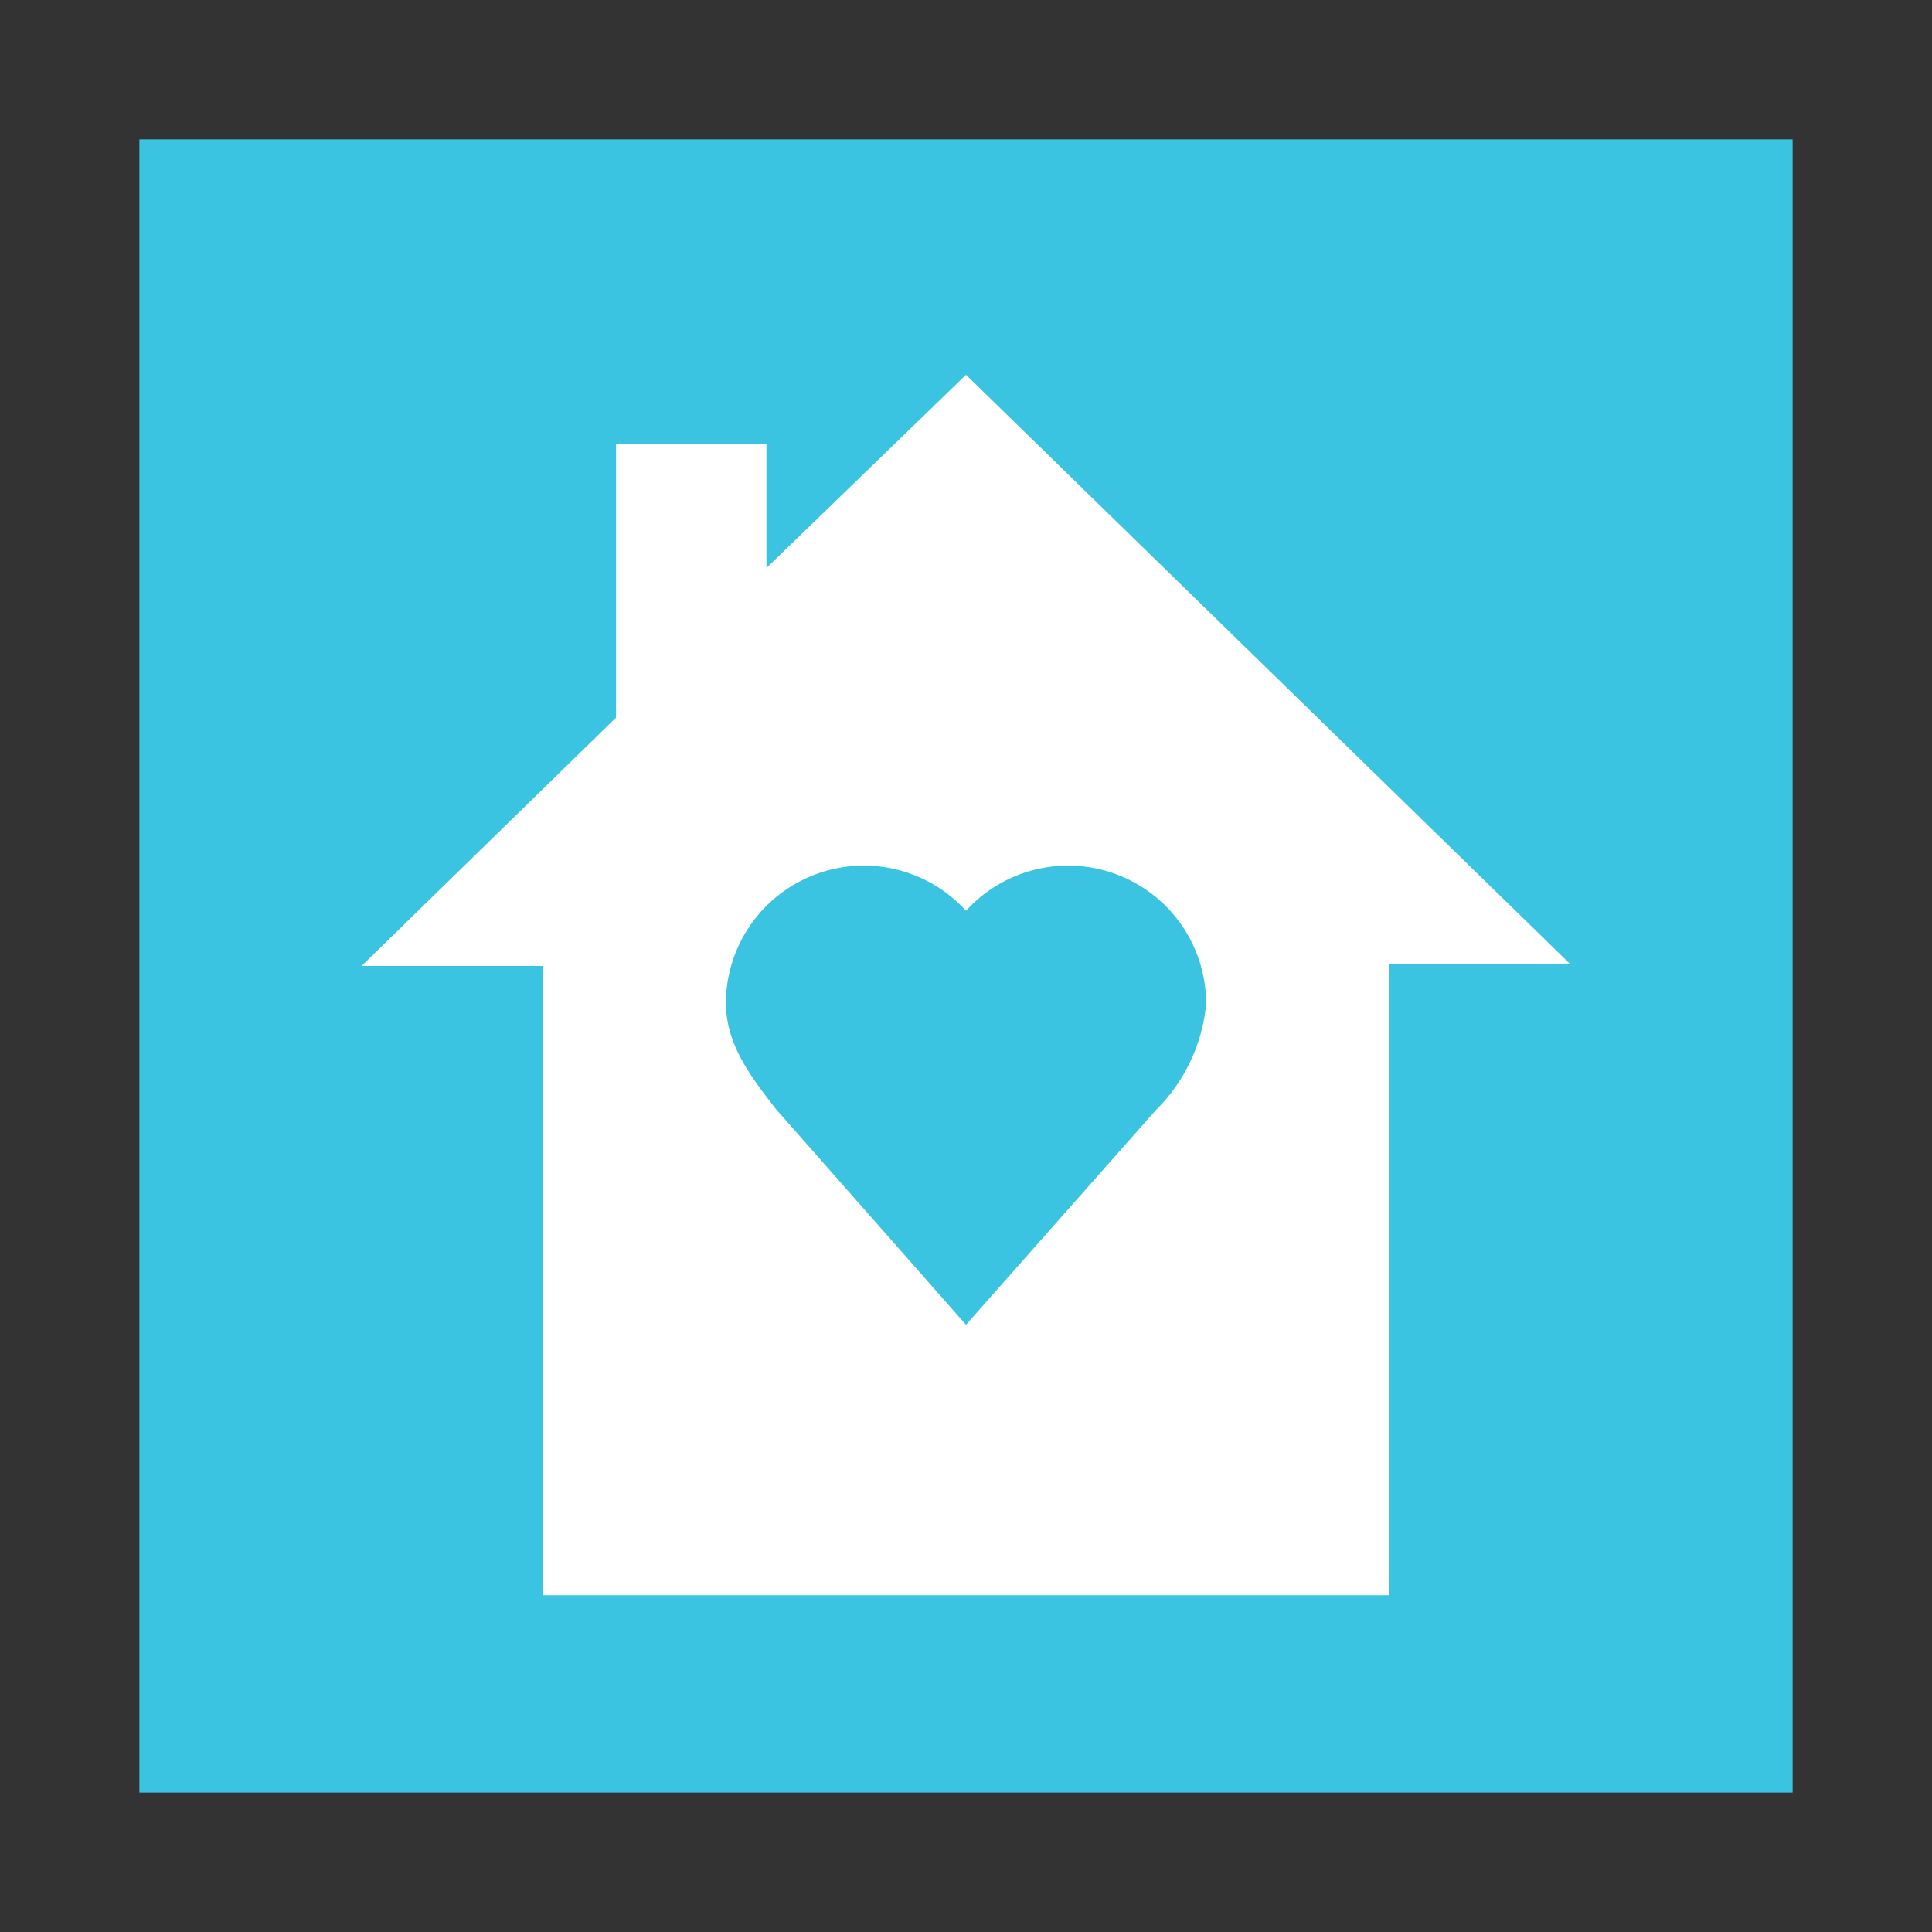 <svg id="Ebene_1" data-name="Ebene 1" xmlns="http://www.w3.org/2000/svg" viewBox="0 0 70 70"><rect x="0" y="0" width="70" height="70" fill="#333333" stroke="none"/><defs><style>.cls-1{fill:#3bc4e1;}.cls-2{fill:#fff;}</style></defs><title>1</title><rect class="cls-1" x="5.05" y="5.05" width="59.9" height="59.9"/><path class="cls-2" d="M35,13.58l-7.23,7V16.1H22.32V26l-9.22,9h6.57V57.8H50.33V34.94H56.9Zm6.89,26.63L35,48l-6.89-7.82h0c-.87-1.13-1.81-2.31-1.81-3.85A5,5,0,0,1,35,33a5,5,0,0,1,8.7,3.37A6.21,6.21,0,0,1,41.89,40.21Z"/></svg>